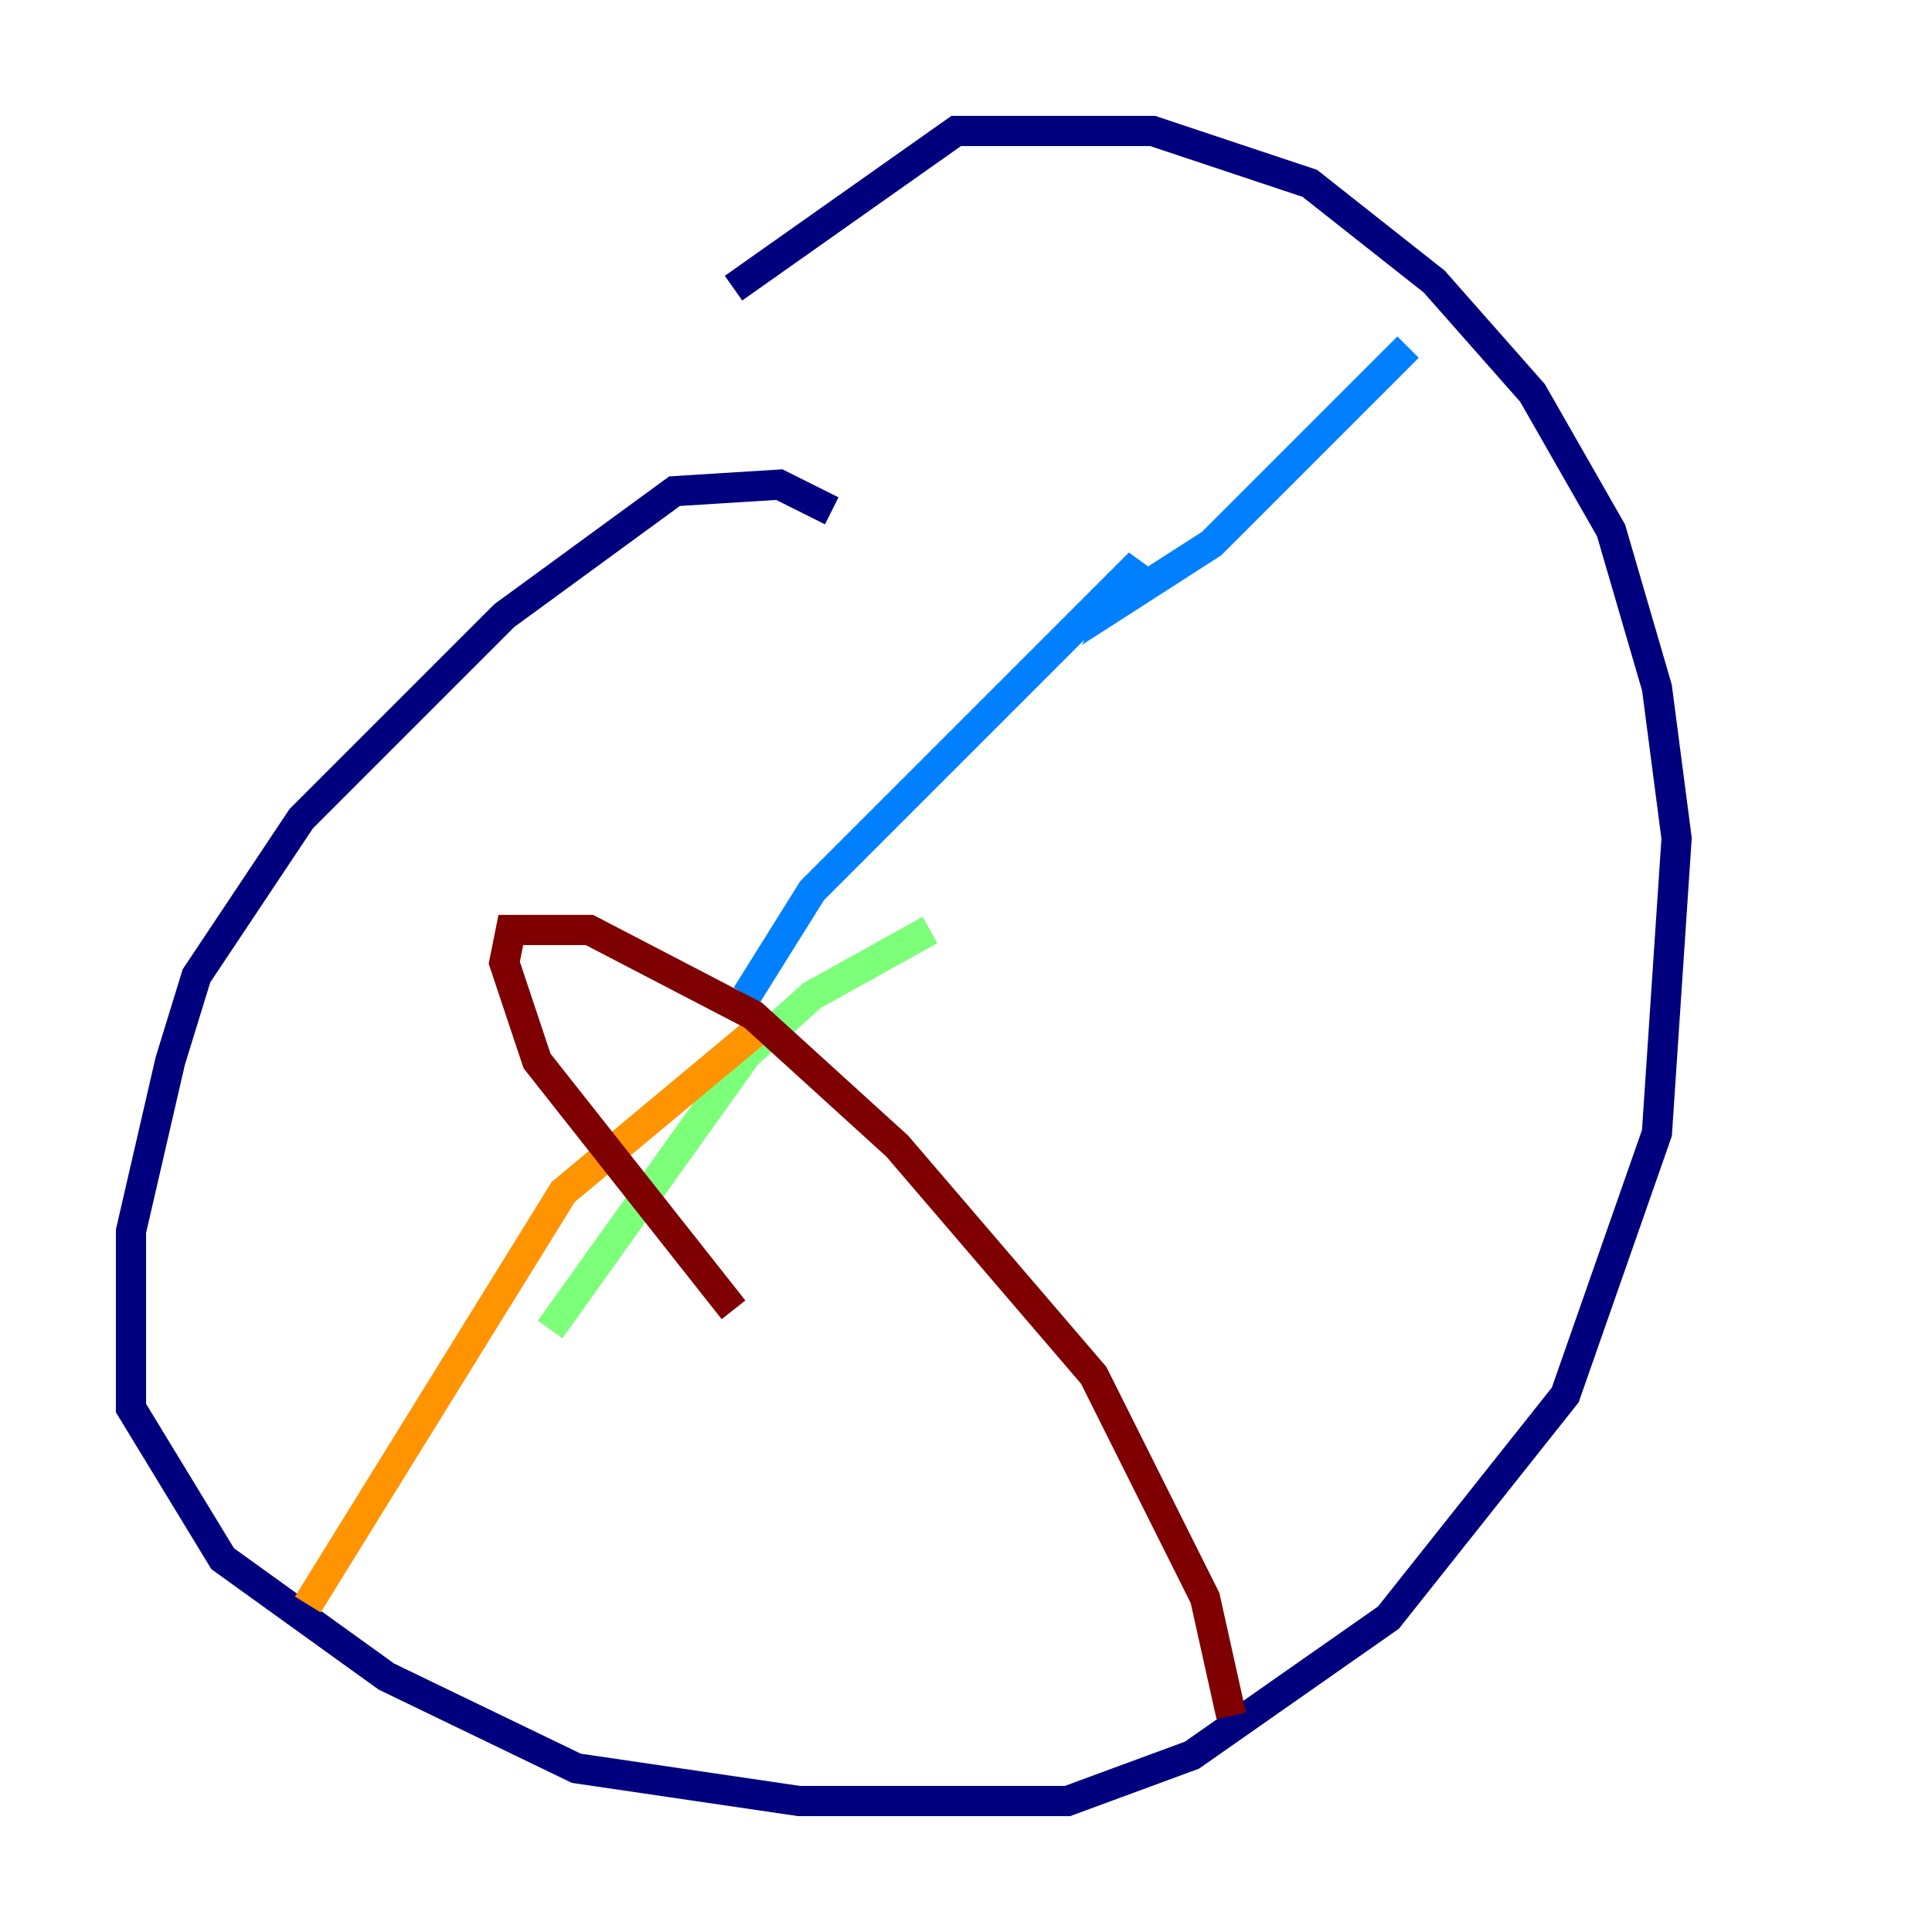 <?xml version="1.0" encoding="utf-8" ?>
<svg baseProfile="tiny" height="128" version="1.2" viewBox="0,0,128,128" width="128" xmlns="http://www.w3.org/2000/svg" xmlns:ev="http://www.w3.org/2001/xml-events" xmlns:xlink="http://www.w3.org/1999/xlink"><defs /><polyline fill="none" points="55.105,33.844 51.634,32.108 44.691,32.542 33.41,40.786 19.959,54.237 13.017,64.651 11.281,70.291 8.678,81.573 8.678,93.288 14.752,103.268 25.6,111.078 38.183,117.153 52.936,119.322 70.725,119.322 78.969,116.285 91.986,107.173 103.702,92.42 109.776,75.064 111.078,55.539 109.776,45.559 106.739,35.146 101.532,26.034 95.024,18.658 86.78,12.149 76.366,8.678 63.349,8.678 48.597,19.091" stroke="#00007f" stroke-width="2" /><polyline fill="none" points="93.288,22.997 80.271,36.014 74.197,39.919 75.498,37.315 53.803,59.01 49.464,65.953" stroke="#0080ff" stroke-width="2" /><polyline fill="none" points="61.614,61.614 53.803,65.953 49.464,69.858 36.447,88.081" stroke="#7cff79" stroke-width="2" /><polyline fill="none" points="50.332,68.122 37.315,78.969 20.393,106.305" stroke="#ff9400" stroke-width="2" /><polyline fill="none" points="81.573,113.681 79.837,105.871 72.461,91.119 59.444,75.932 49.898,67.254 39.051,61.614 33.844,61.614 33.41,63.783 35.58,70.291 48.597,86.78" stroke="#7f0000" stroke-width="2" /></svg>